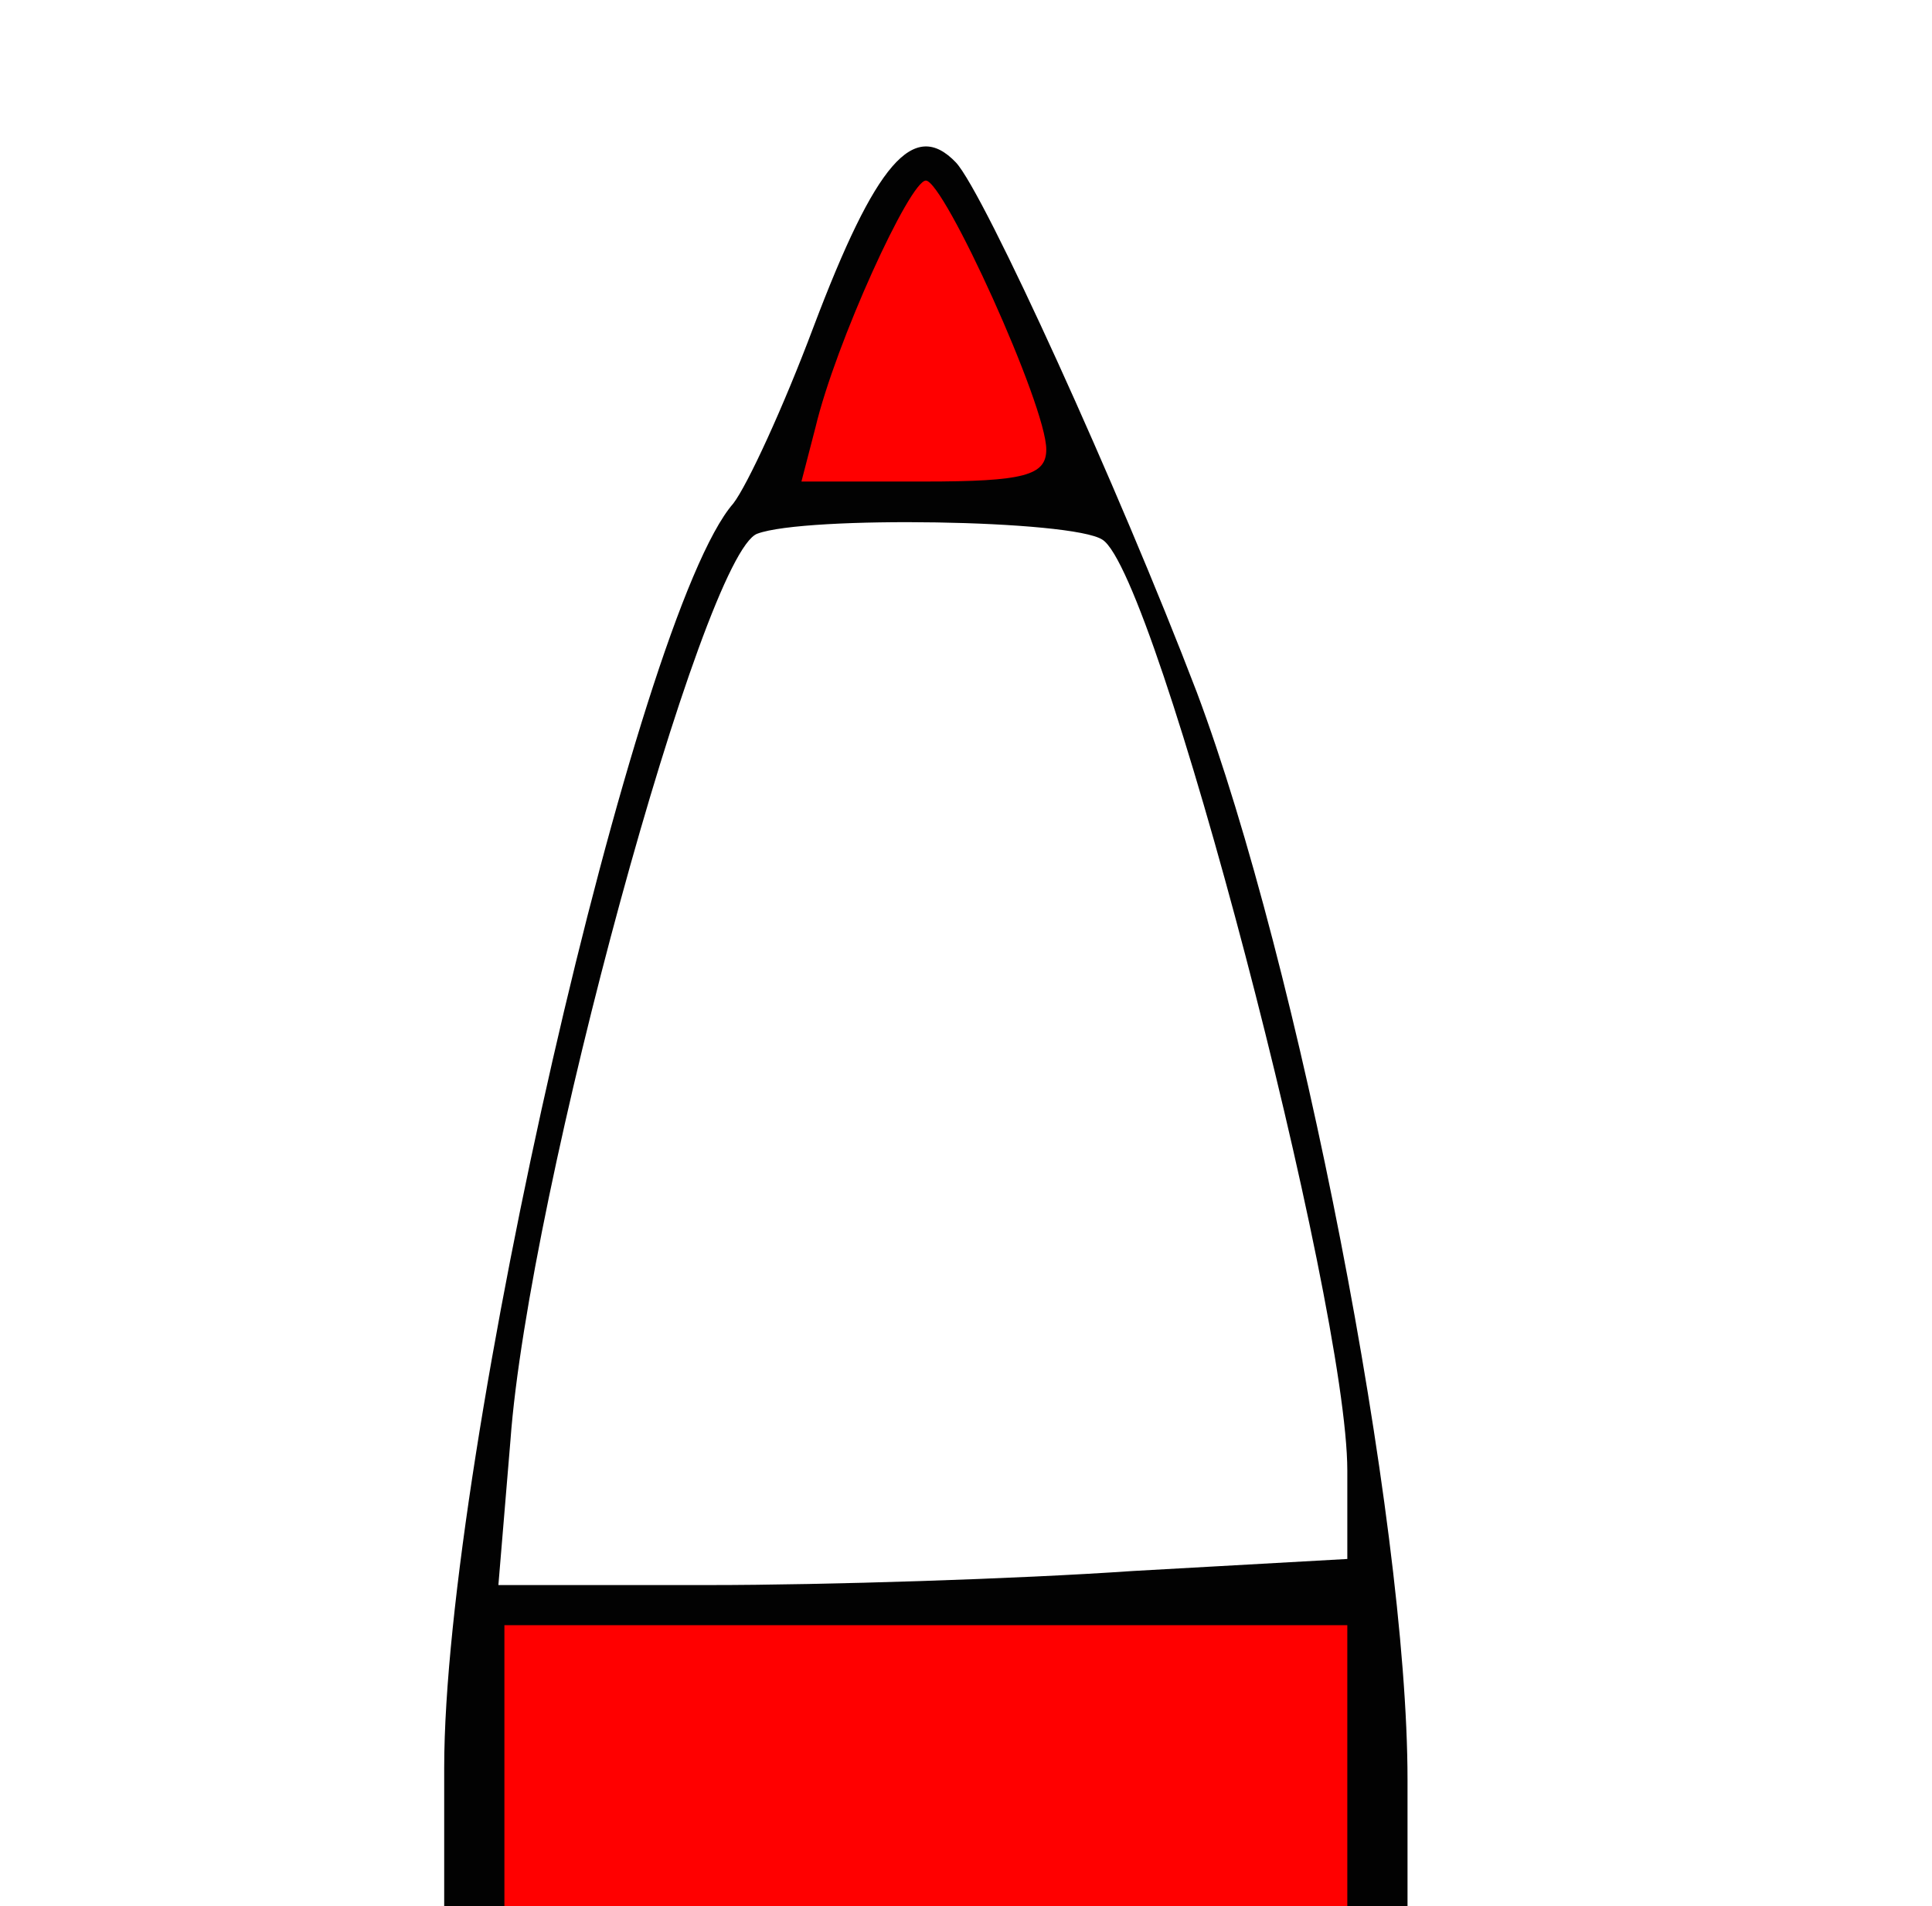 <svg xmlns="http://www.w3.org/2000/svg" xmlns:xlink="http://www.w3.org/1999/xlink" width="76" height="75" viewBox="0 0 760 950" color="#e92a2a"><path d="M120 881c0-155 96-575 144-630 7-9 25-48 40-88 31-82 50-104 71-82 14 15 81 162 120 264 51 136 105 412 105 542v63h-30c-30 0-30-1-30-55v-55H180v55c0 54 0 55-30 55h-30v-69zm343-98l107-6v-44c0-84-95-447-122-464-15-10-148-12-172-3-27 10-114 328-123 452l-6 72h105c58 0 153-3 211-7zm-89-588c-4-8-10-15-15-15s-9 7-9 15 7 15 15 15c9 0 12-6 9-15z" fill="#020202"></path><path fill="red" d="M150 880v-70h420v140H150v-70zM305 213c10-42 47-123 55-123 9 0 60 112 60 134 0 13-11 16-61 16h-61l7-27z"></path></svg>